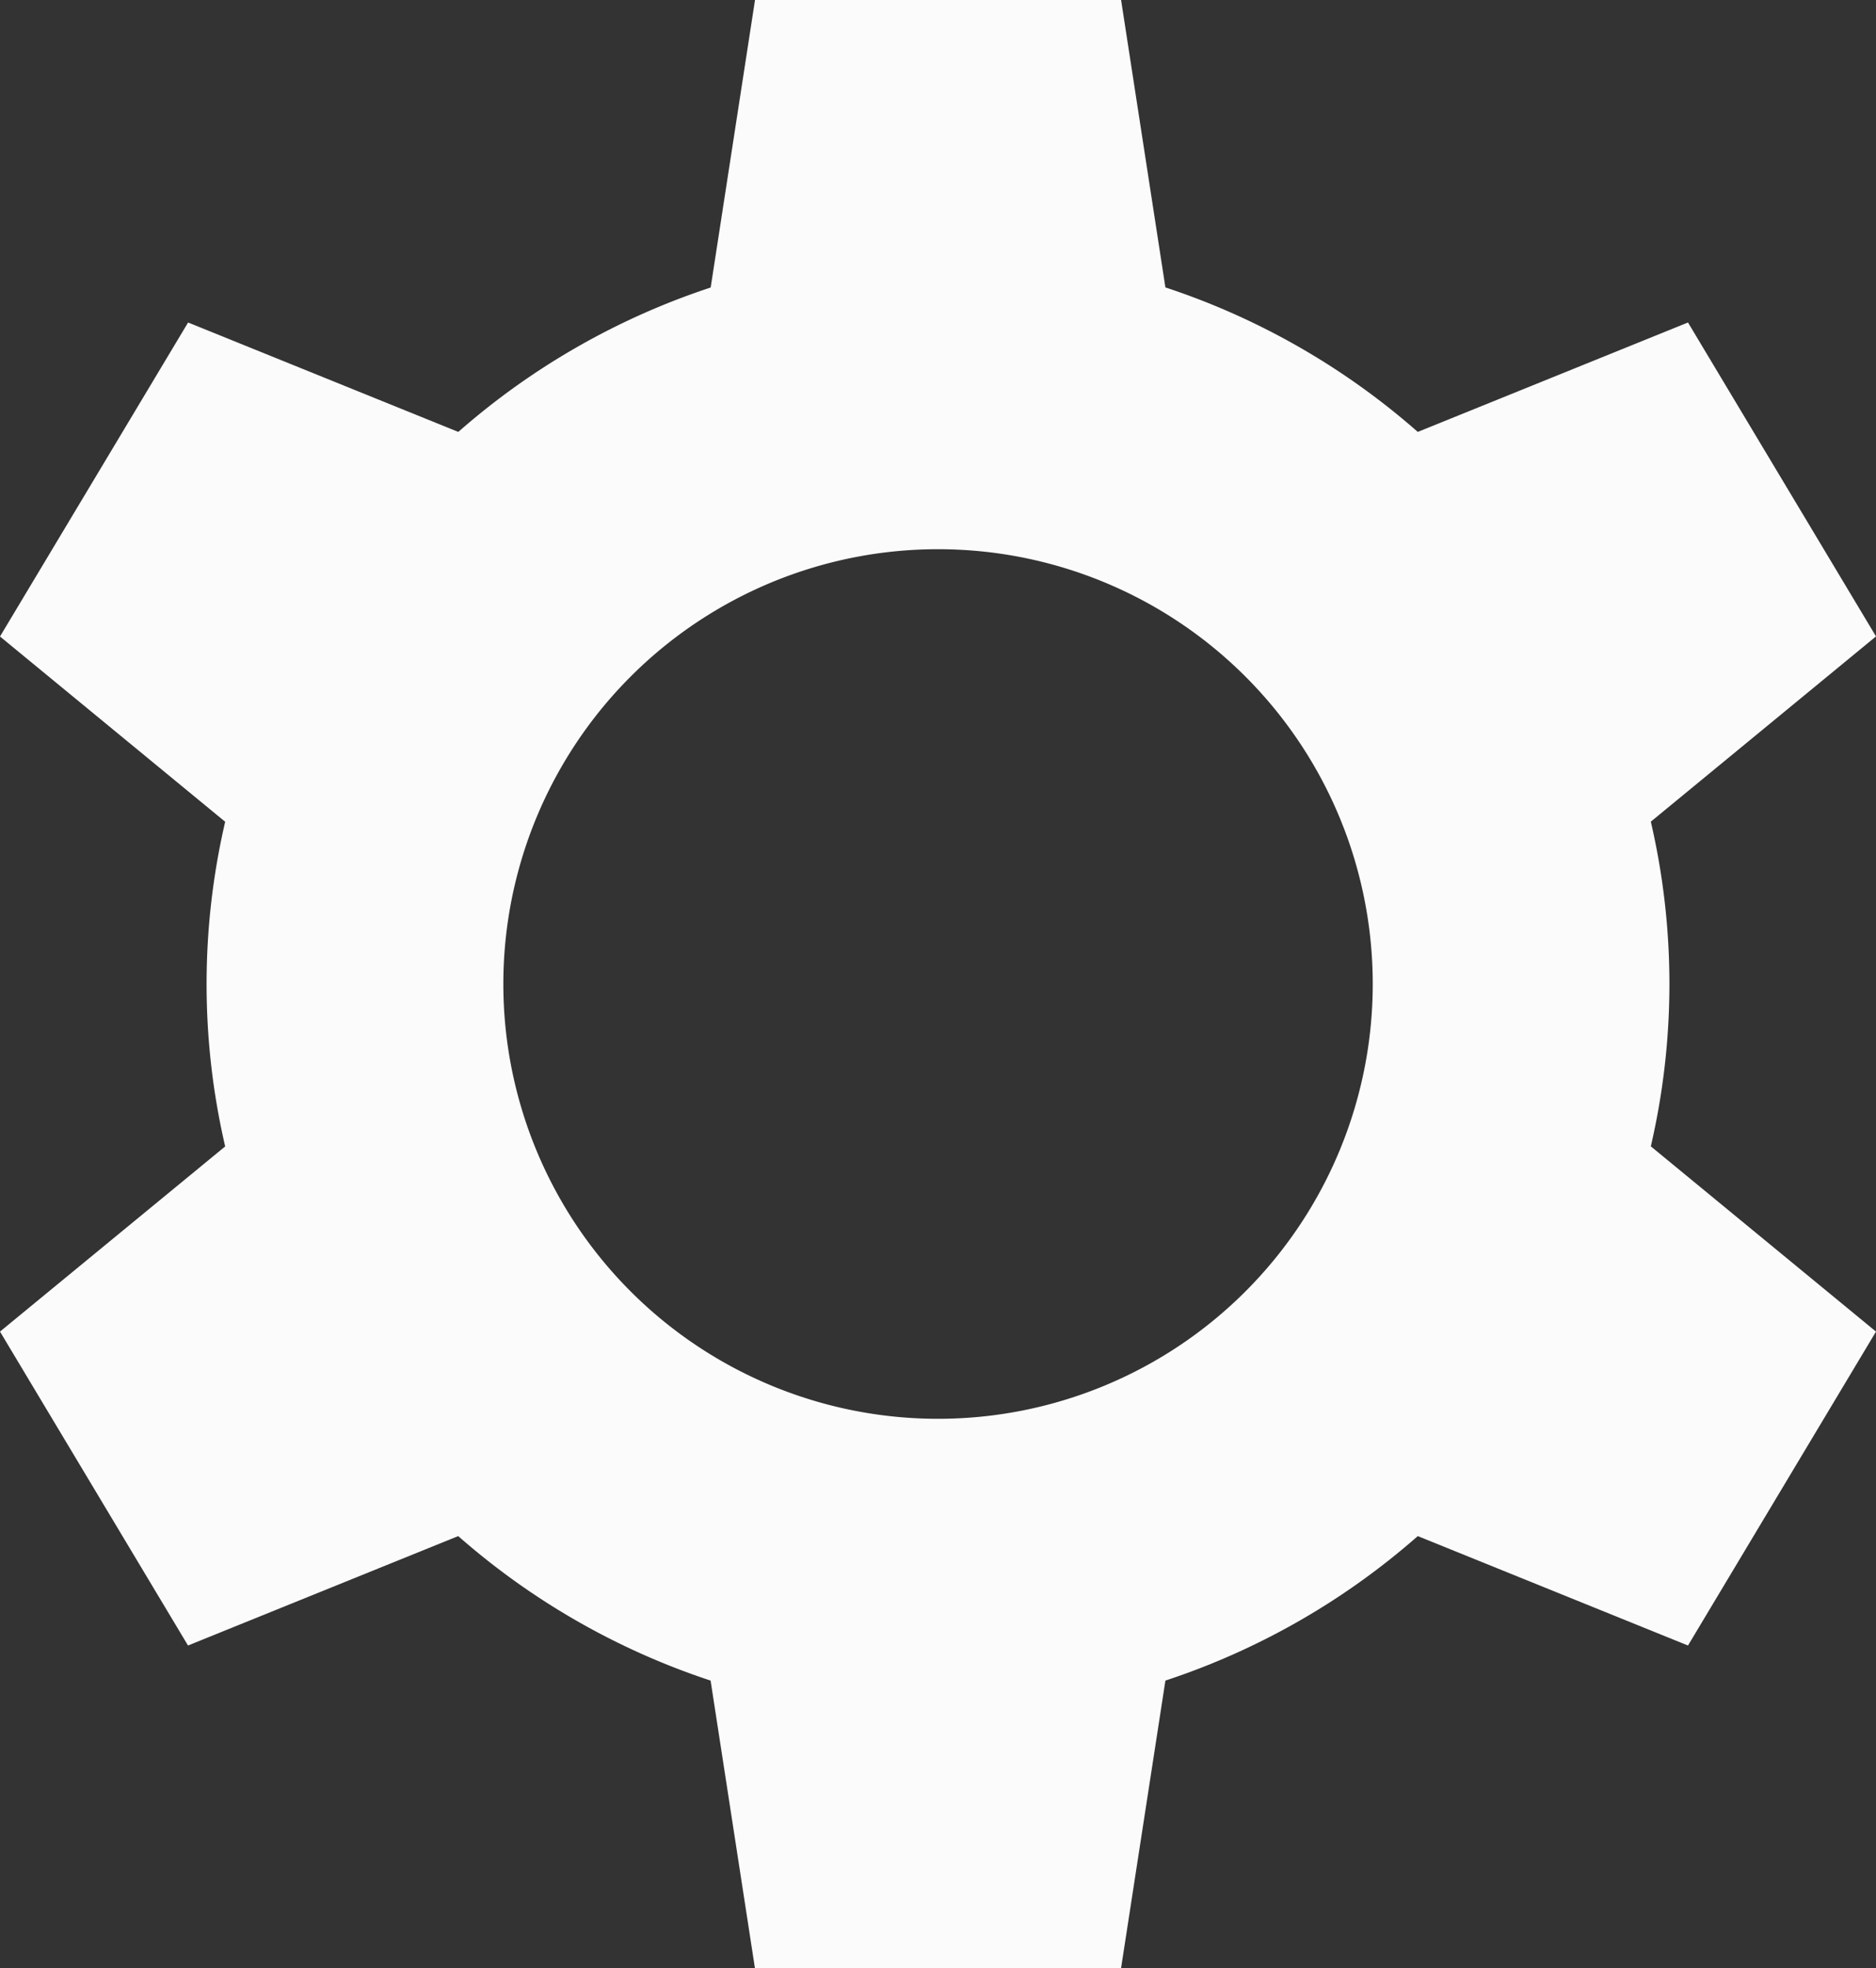 <svg xmlns="http://www.w3.org/2000/svg" width="21.453" height="22.5" viewBox="0 0 21.453 22.5">
  <rect x="0" y="0" width="21.453" height="22.5" fill="#333333" stroke="none"/>
  <g id="noun_cog_1344190" opacity="0.977">
    <g id="Group_2273" data-name="Group 2273" transform="translate(0 0)">
      <path id="Path_1649" data-name="Path 1649" d="M17.634,959.362l-.507,3.287a8.319,8.319,0,0,0-2.886,1.651l-3.09-1.251L9,966.639l2.575,2.118a8.208,8.208,0,0,0,0,3.712L9,974.586l2.15,3.589,3.09-1.251a8.317,8.317,0,0,0,2.886,1.652l.507,3.287H21.82l.507-3.287a8.318,8.318,0,0,0,2.886-1.652l3.09,1.251,2.15-3.589-2.575-2.118a8.208,8.208,0,0,0,0-3.712l2.575-2.118-2.15-3.589-3.09,1.251a8.317,8.317,0,0,0-2.886-1.652l-.507-3.287Zm2.093,6.279a4.971,4.971,0,1,1-4.971,4.971A4.971,4.971,0,0,1,19.727,965.641Z" transform="translate(-9 -959.362)" fill="#fff"/>
    </g>
  </g>
</svg>
